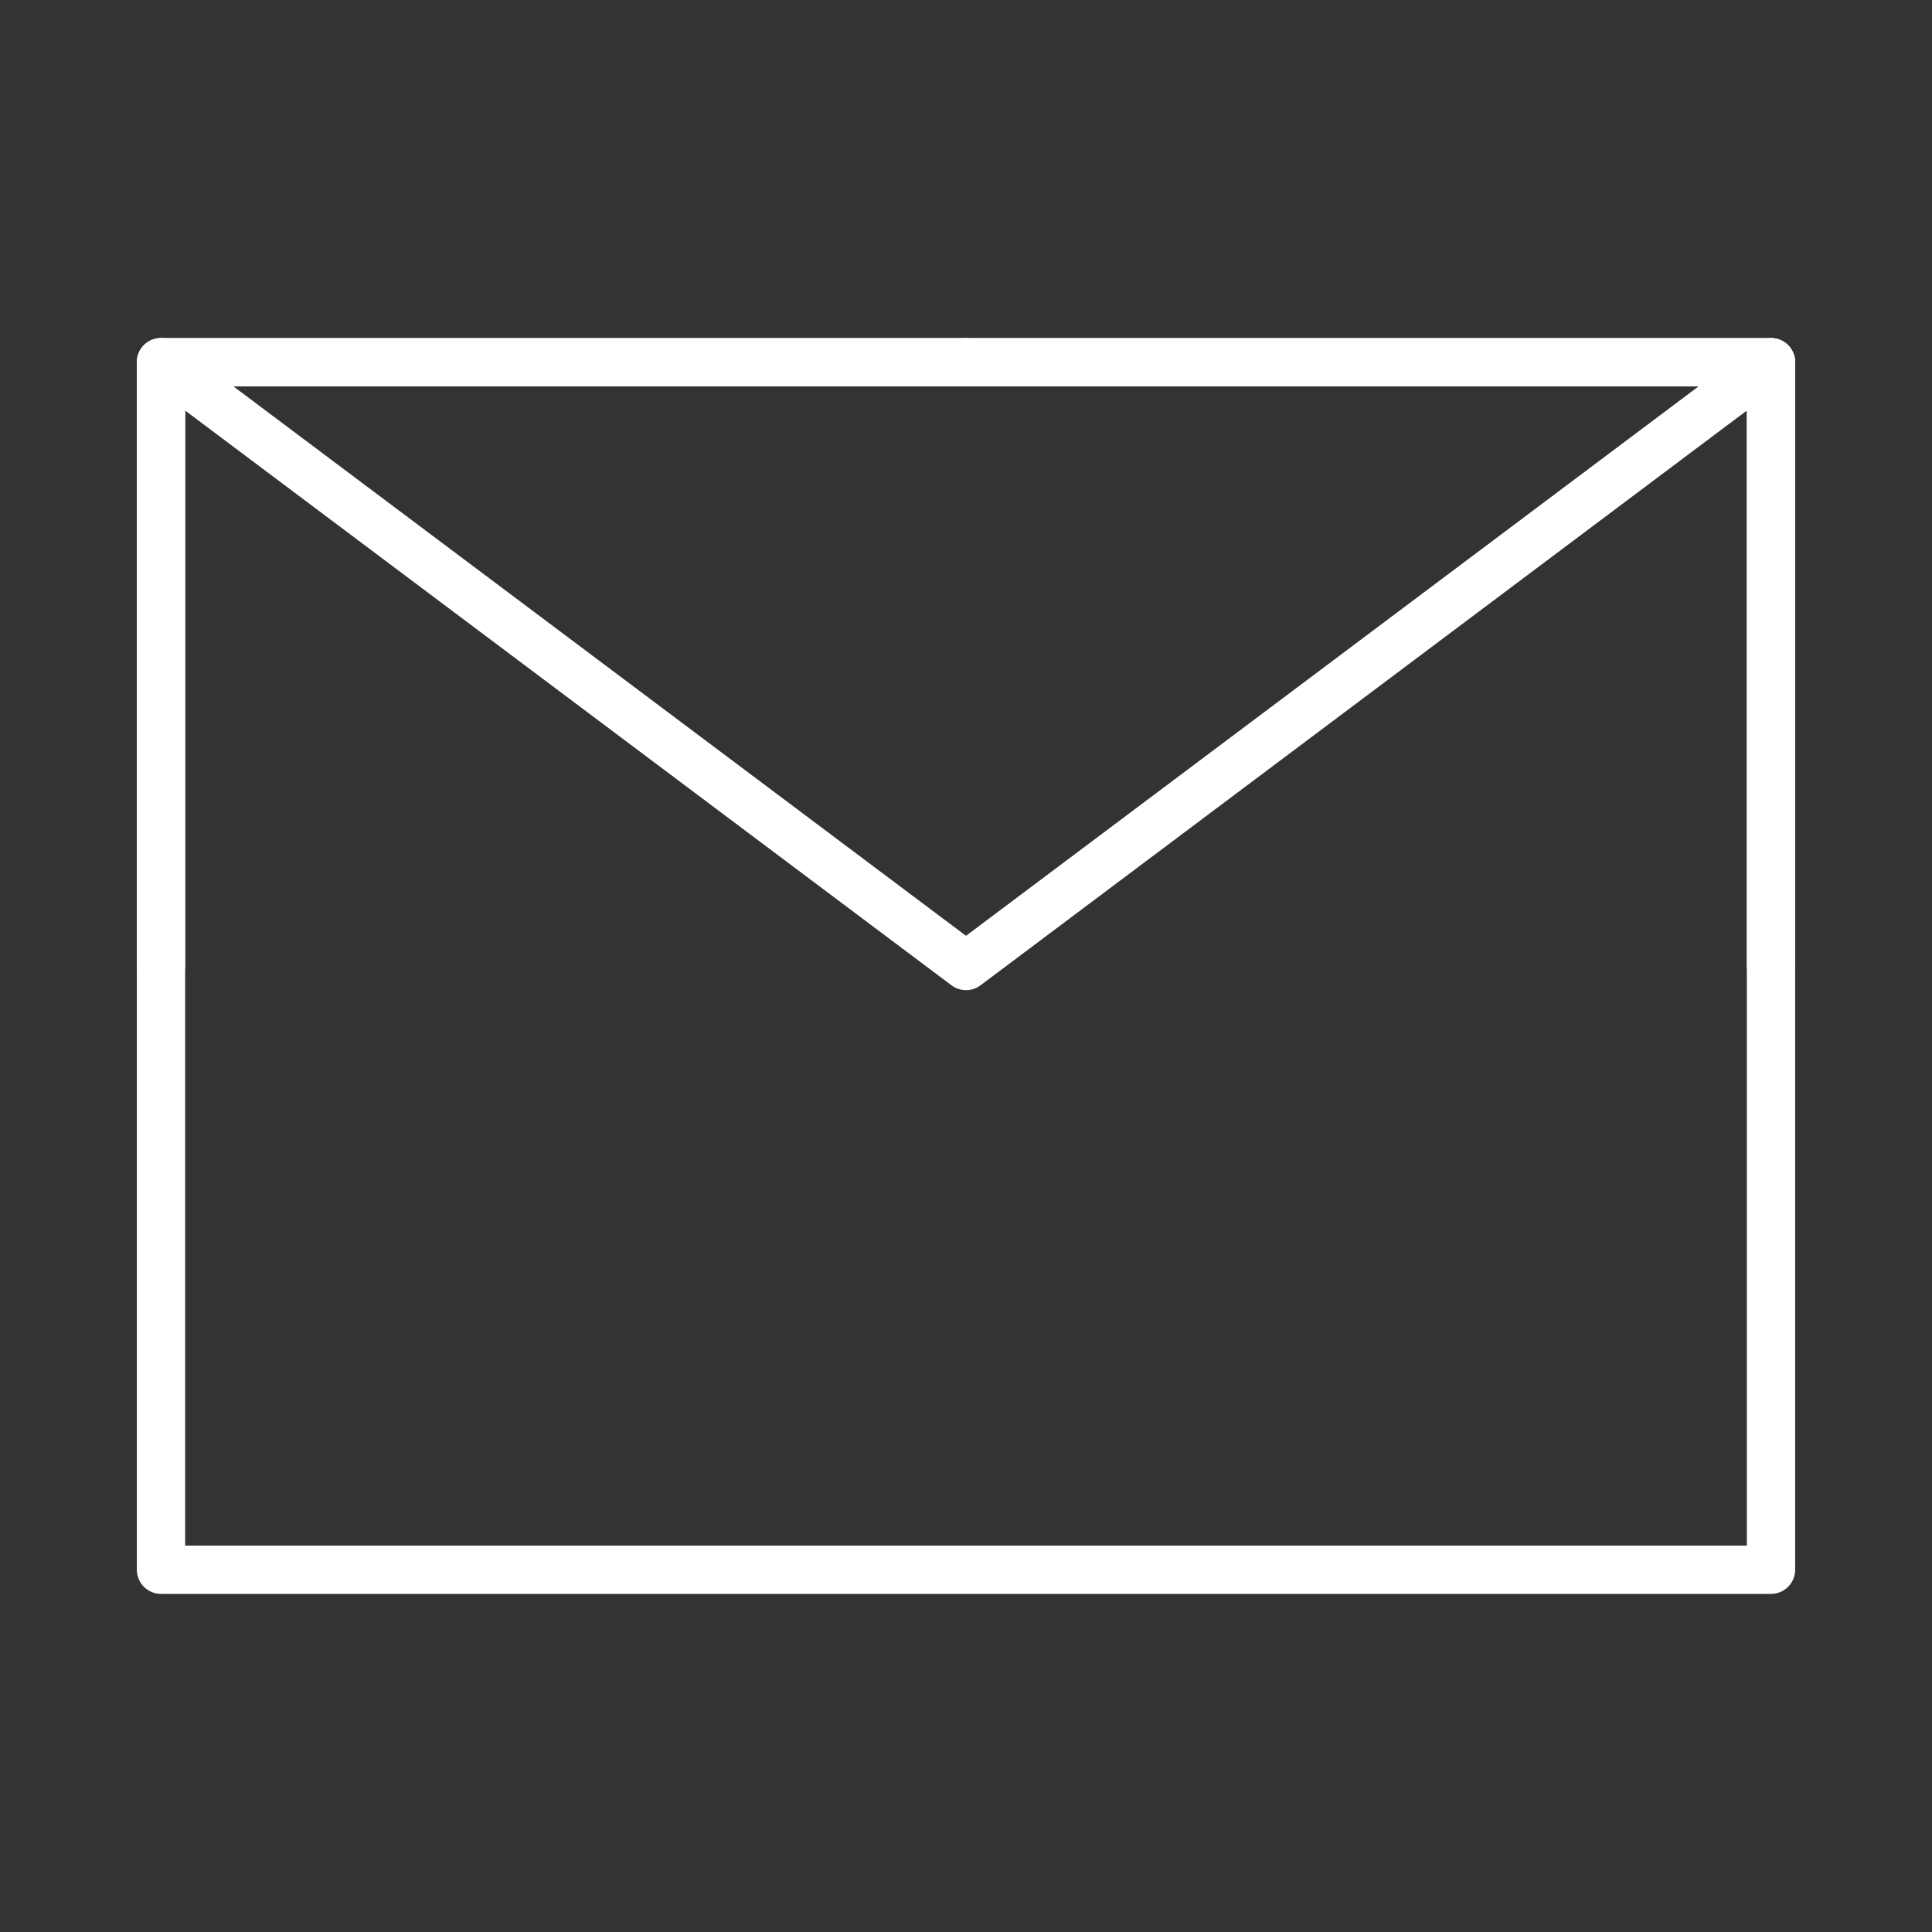 <svg width="60" height="60" viewBox="0 0 60 60" fill="none" xmlns="http://www.w3.org/2000/svg" xmlns:xlink="http://www.w3.org/1999/xlink">
	<rect x="0" y="0" width="60" height="60" fill="#333333" stroke="none"/>
	<desc>
			Created with Pixso.
	</desc>
	<defs>
		<clipPath id="clip49_1">
			<rect id="Почта" width="60" height="60" fill="white" fill-opacity="0"/>
		</clipPath>
	</defs>
	<g clip-path="url(#clip49_1)">
		<path id="path" d="M5 48.75L55 48.75L55 30L55 11.25L30 11.25L5 11.25L5 30L5 48.75Z" fill="#000000" fill-opacity="0" fill-rule="nonzero"/>
		<path id="path" d="M55 48.75L55 30L55 11.25L30 11.25L5 11.25L5 30L5 48.75L55 48.75Z" stroke="#FFFFFF" stroke-opacity="1" stroke-width="1.5" stroke-linejoin="round"/>
		<path id="path" d="M4.57 11.84L4.55 11.85C4.21 11.59 4.14 11.13 4.39 10.8C4.65 10.46 5.11 10.39 5.44 10.65L5.45 10.67L4.57 11.84ZM54.54 10.67L54.55 10.65C54.88 10.39 55.34 10.46 55.6 10.8C55.85 11.13 55.78 11.59 55.45 11.85L55.42 11.84L54.54 10.67Z" fill="#000000" fill-opacity="0" fill-rule="nonzero"/>
		<path id="path" d="M5 11.25L30 30L55 11.25" stroke="#FFFFFF" stroke-opacity="1" stroke-width="1.5" stroke-linejoin="round" stroke-linecap="round"/>
		<path id="path" d="M29.98 10.52L30 10.5C30.41 10.5 30.75 10.83 30.75 11.25C30.75 11.67 30.41 12 30 12L29.98 11.98L29.98 10.52ZM5.72 29.98L5.75 30C5.75 30.42 5.41 30.75 5 30.75C4.58 30.75 4.25 30.42 4.25 30L4.27 29.98L5.72 29.98Z" fill="#000000" fill-opacity="0" fill-rule="nonzero"/>
		<path id="path" d="M30 11.25L5 11.25L5 30" stroke="#FFFFFF" stroke-opacity="1" stroke-width="1.5" stroke-linejoin="round" stroke-linecap="round"/>
		<path id="path" d="M55.73 29.98L55.75 30C55.75 30.42 55.41 30.75 55 30.75C54.58 30.75 54.25 30.42 54.25 30L54.27 29.98L55.73 29.98ZM30.02 11.98L30 12C29.58 12 29.25 11.67 29.25 11.25C29.25 10.83 29.58 10.5 30 10.5L30.02 10.52L30.02 11.98Z" fill="#000000" fill-opacity="0" fill-rule="nonzero"/>
		<path id="path" d="M55 30L55 11.25L30 11.25" stroke="#FFFFFF" stroke-opacity="1" stroke-width="1.5" stroke-linejoin="round" stroke-linecap="round"/>
	</g>
</svg>
